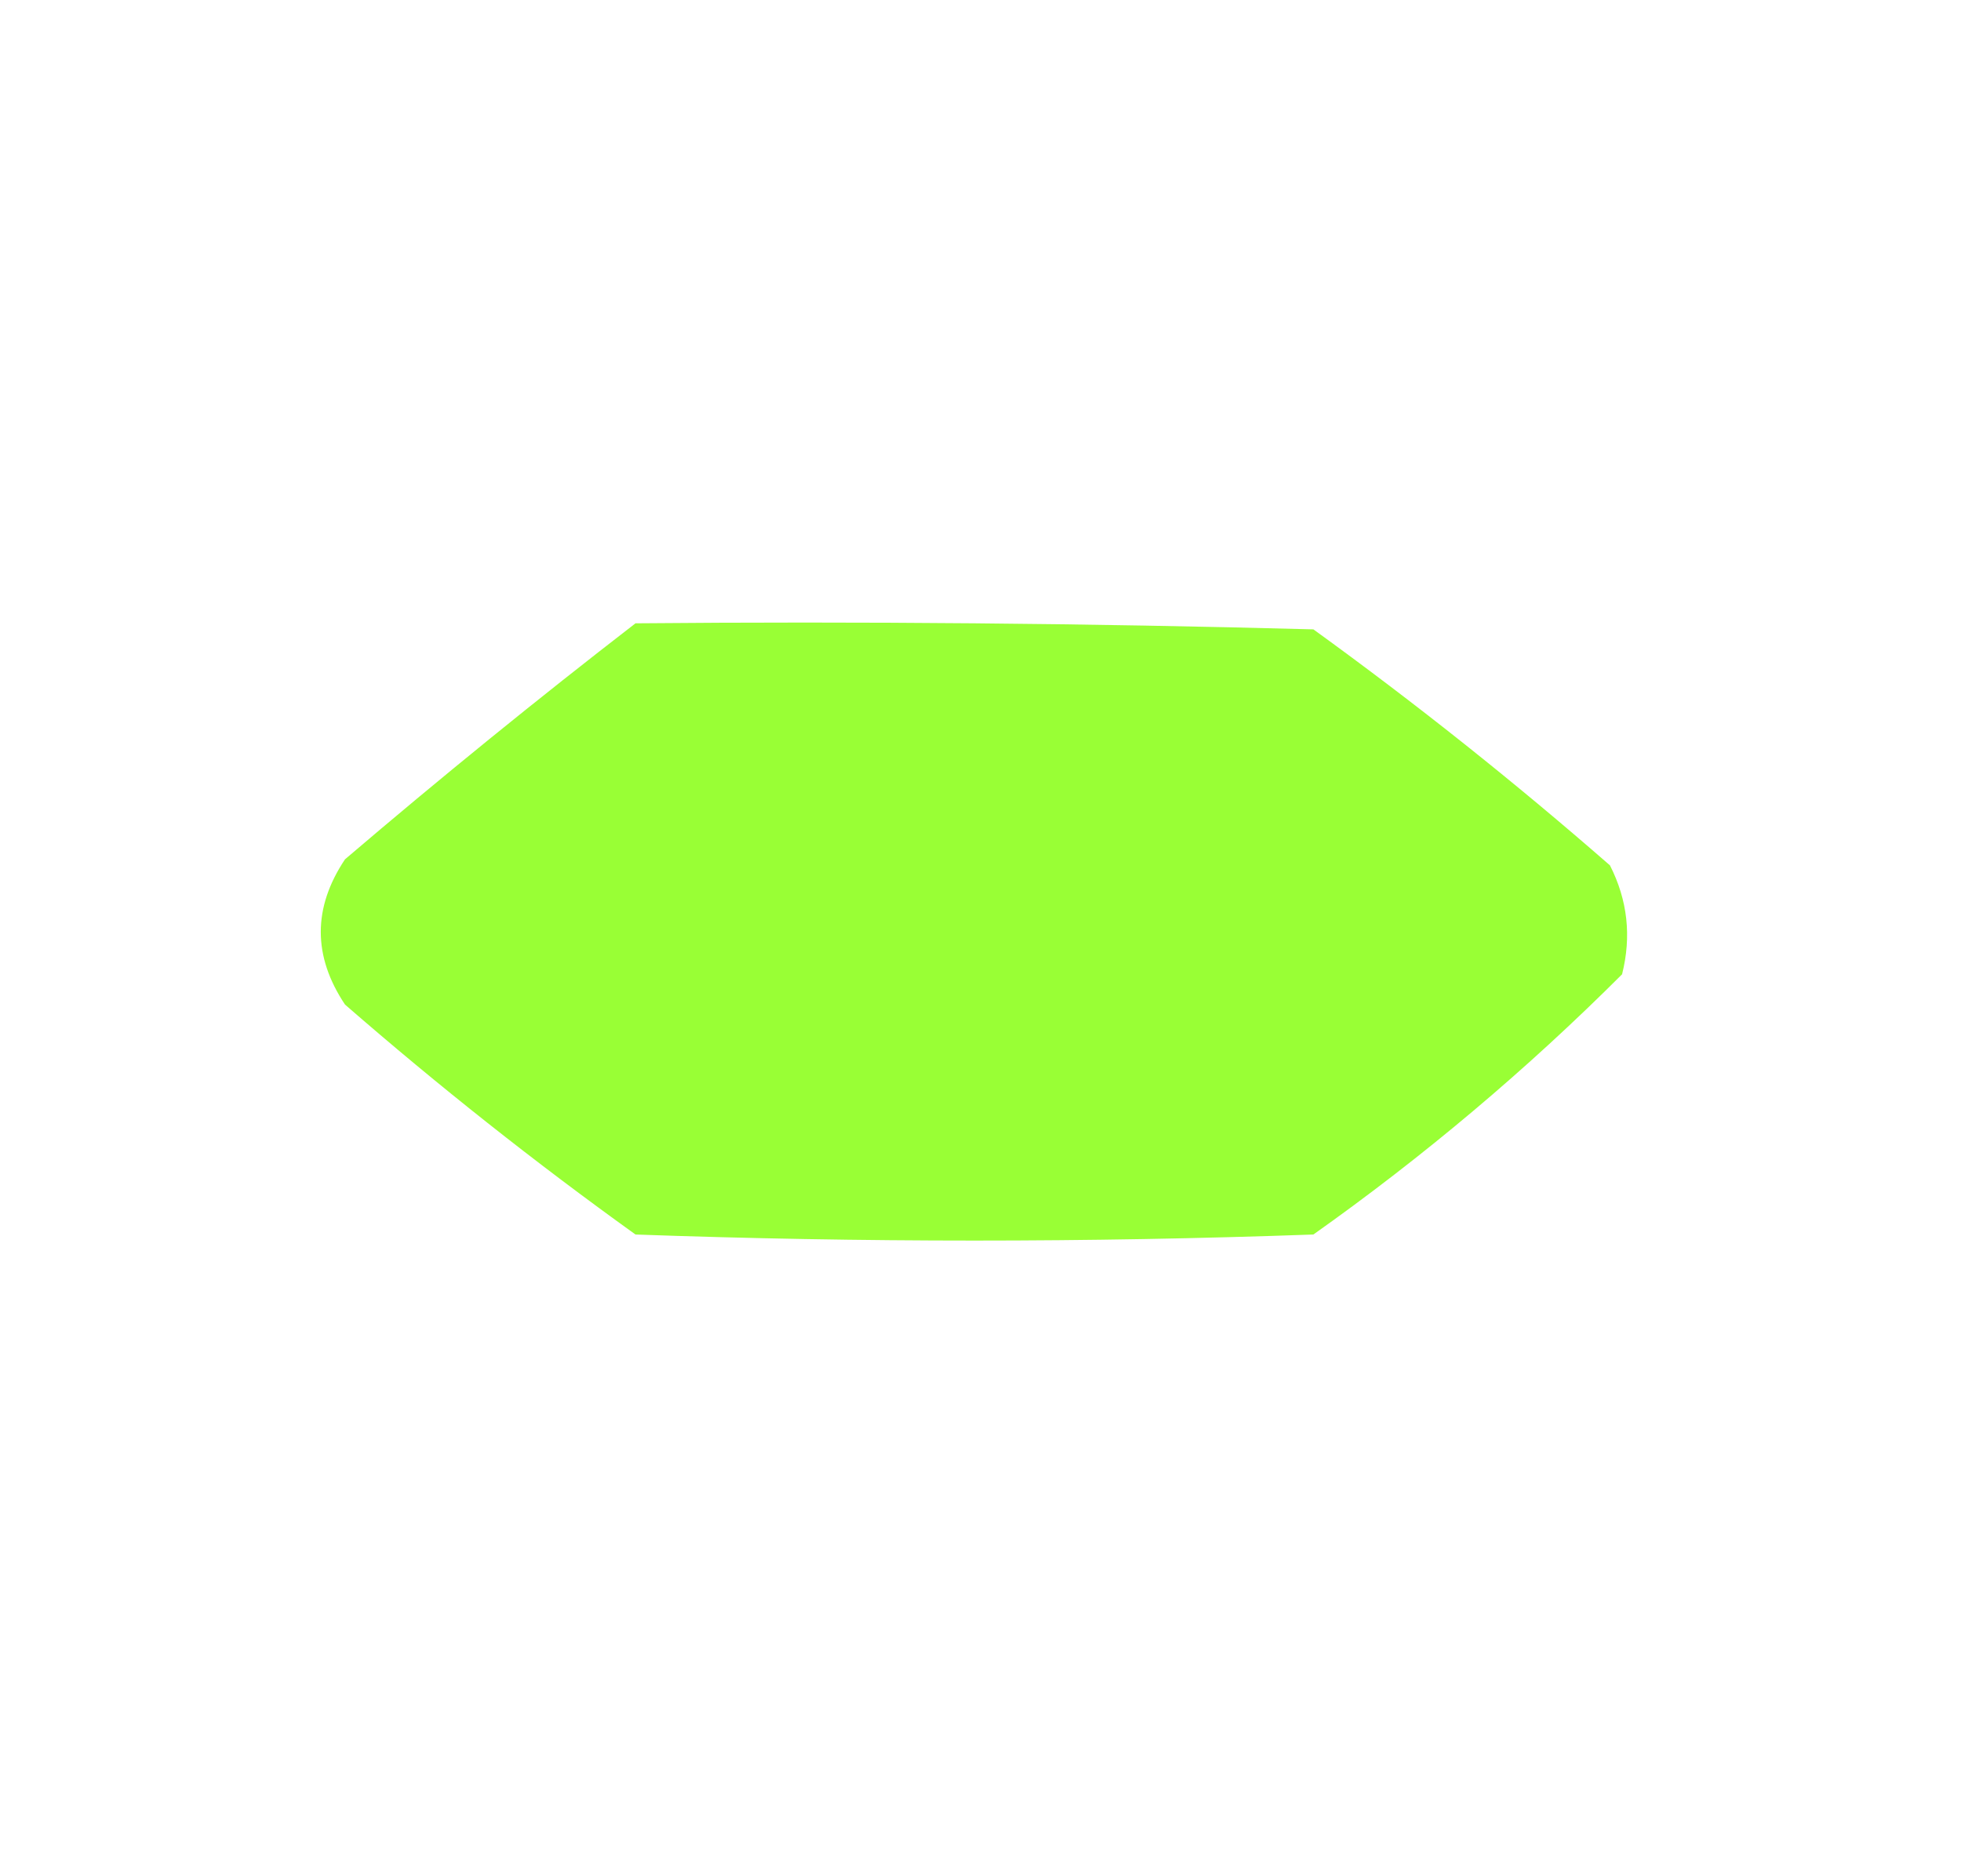 <?xml version="1.0" encoding="UTF-8"?>
<!DOCTYPE svg PUBLIC "-//W3C//DTD SVG 1.1//EN" "http://www.w3.org/Graphics/SVG/1.1/DTD/svg11.dtd">
<svg xmlns="http://www.w3.org/2000/svg" version="1.1" width="162px" height="155px" style="shape-rendering:geometricPrecision; text-rendering:geometricPrecision; image-rendering:optimizeQuality; fill-rule:evenodd; clip-rule:evenodd" xmlns:xlink="http://www.w3.org/1999/xlink">
<g><path style="opacity:0.982" fill="#98ff32" d="M 52.5,51.5 C 71.17,51.333 89.836,51.5 108.5,52C 116.955,58.12 125.121,64.62 133,71.5C 134.457,74.366 134.79,77.366 134,80.5C 126.136,88.359 117.636,95.526 108.5,102C 89.833,102.667 71.167,102.667 52.5,102C 44.212,96.047 36.212,89.714 28.5,83C 25.833,79 25.833,75 28.5,71C 36.399,64.257 44.399,57.757 52.5,51.5 Z"/></g>
</svg>
